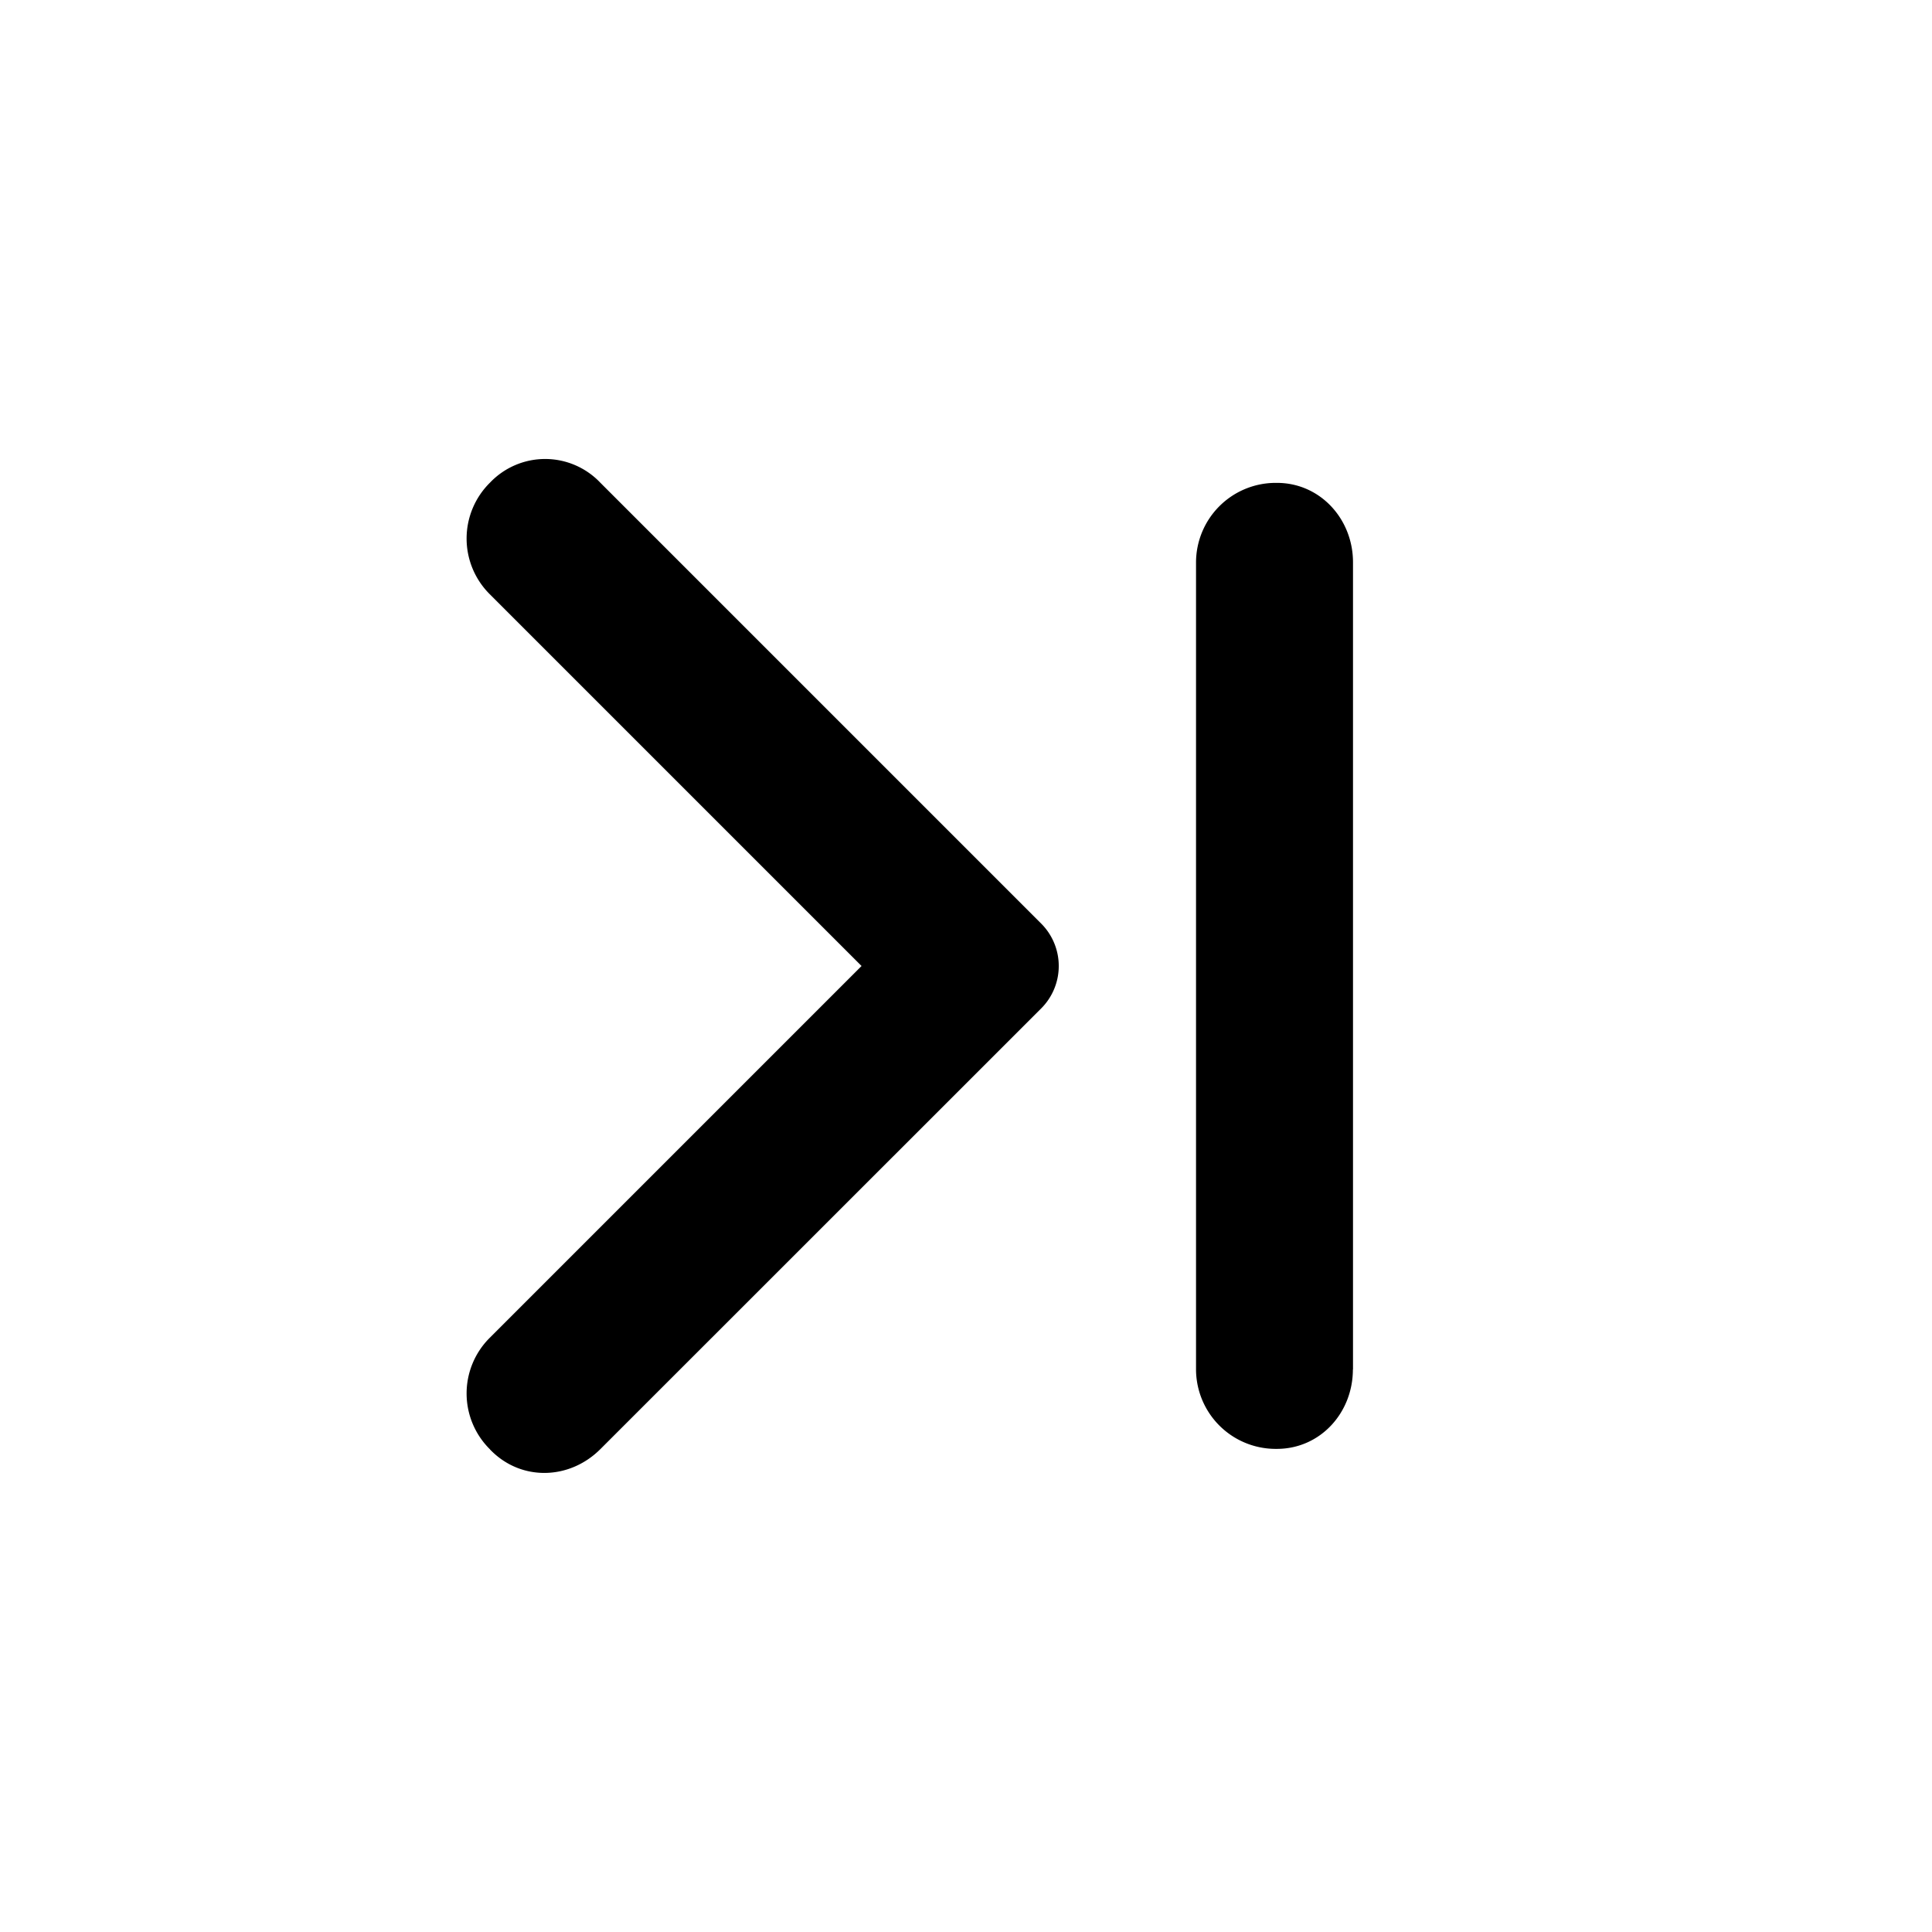 <svg xmlns="http://www.w3.org/2000/svg" viewBox="0 0 16 16"><path fill="currentColor" d="m4.058 12.004.01.01c.254.254.65.241.904-.013l3.65-3.649a.497.497 0 0 0 0-.704l-3.65-3.65a.63.63 0 0 0-.914-.001.65.65 0 0 0-.006.92L7.135 8l-3.083 3.083a.65.65 0 0 0 .006.92m7.147-.66V4.657c0-.359-.272-.658-.63-.658h-.016a.66.66 0 0 0-.654.658v6.684a.66.66 0 0 0 .654.658h.015c.36 0 .63-.299.63-.658"/></svg>